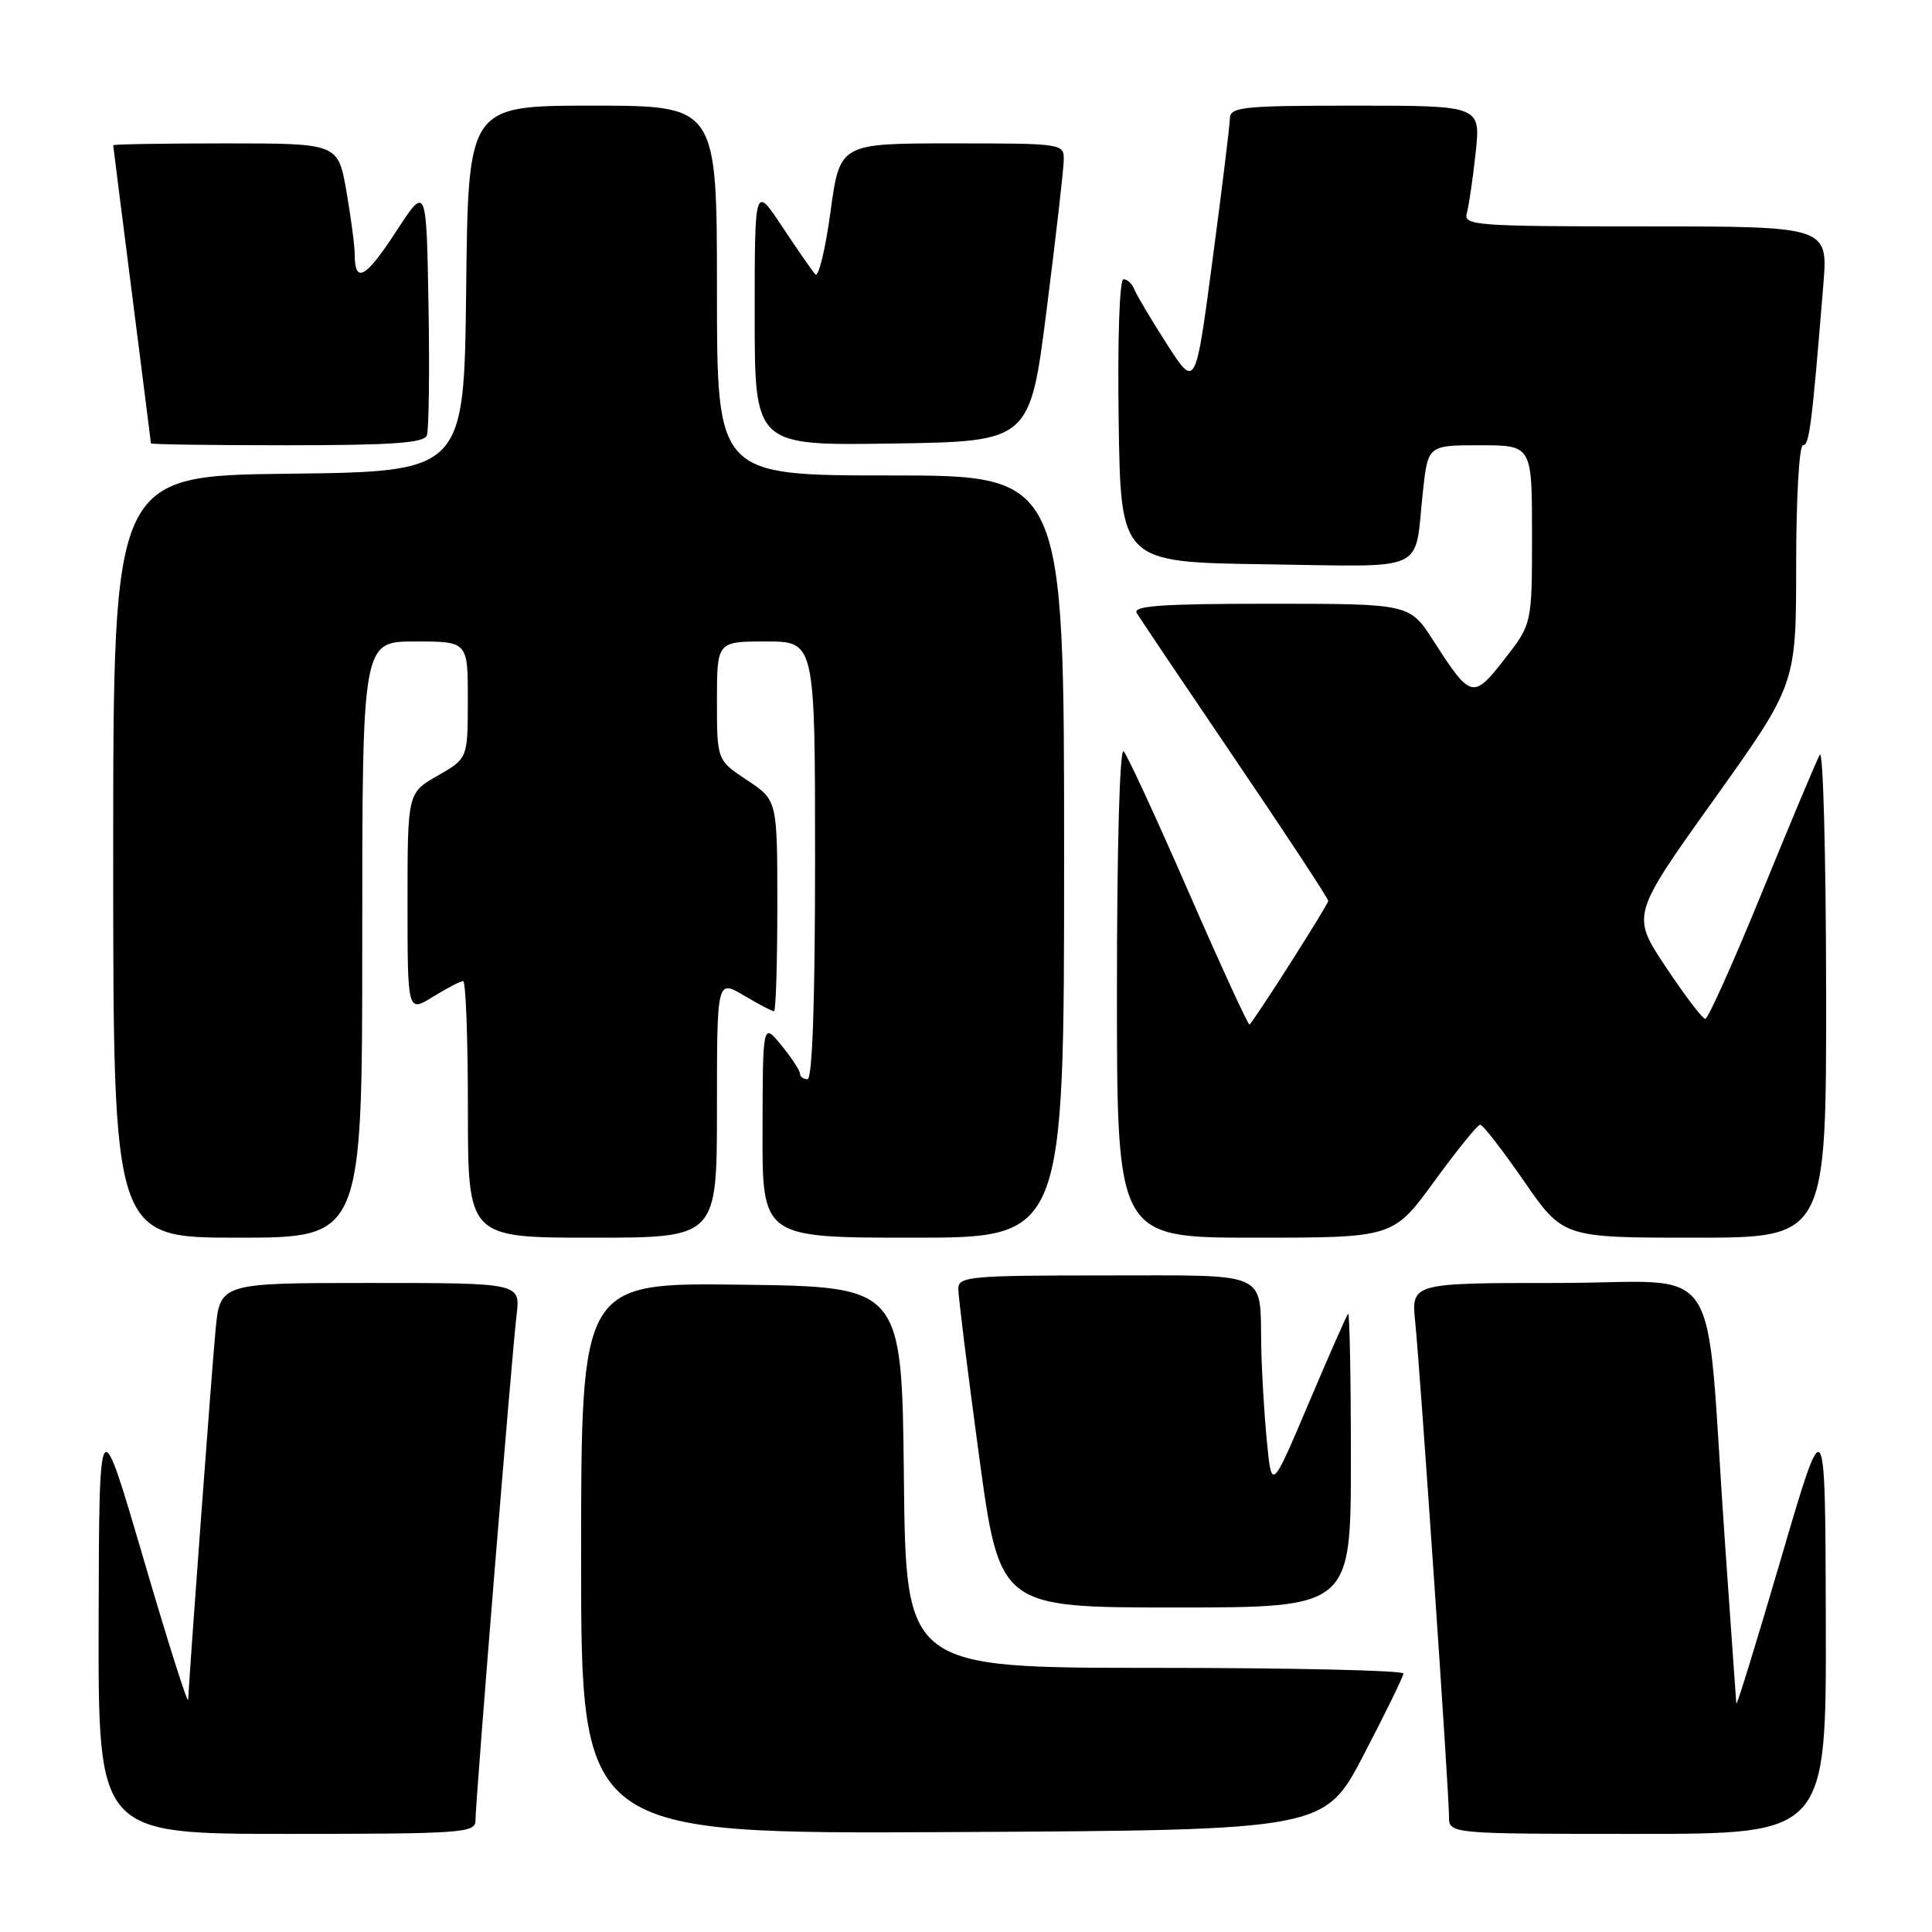<?xml version="1.0" encoding="UTF-8" standalone="no"?>
<!DOCTYPE svg PUBLIC "-//W3C//DTD SVG 1.1//EN" "http://www.w3.org/Graphics/SVG/1.1/DTD/svg11.dtd" >
<svg xmlns="http://www.w3.org/2000/svg" xmlns:xlink="http://www.w3.org/1999/xlink" version="1.1" viewBox="0 0 256 256">
 <g >
 <path fill="currentColor"
d=" M 63.00 241.25 C 63.00 238.72 67.83 179.29 68.45 174.25 C 68.96 170.00 68.96 170.00 49.06 170.00 C 29.16 170.00 29.16 170.00 28.56 176.25 C 28.09 181.16 25.26 219.33 24.93 225.22 C 24.89 225.92 22.22 217.50 19.00 206.50 C 13.14 186.50 13.14 186.50 13.07 214.75 C 13.00 243.00 13.00 243.00 38.00 243.00 C 61.14 243.00 63.00 242.87 63.00 241.25 Z  M 180.71 232.50 C 183.58 227.00 185.94 222.16 185.96 221.75 C 185.98 221.34 171.16 221.00 153.02 221.00 C 120.03 221.00 120.03 221.00 119.77 195.75 C 119.50 170.50 119.50 170.50 98.25 170.23 C 77.00 169.96 77.00 169.96 77.00 206.49 C 77.00 243.02 77.00 243.02 126.25 242.76 C 175.50 242.50 175.50 242.50 180.71 232.50 Z  M 241.93 214.75 C 241.86 186.50 241.86 186.50 236.00 206.50 C 232.78 217.50 230.11 226.15 230.07 225.73 C 230.03 225.31 229.34 215.41 228.52 203.73 C 225.87 165.60 228.76 170.00 206.41 170.00 C 186.98 170.00 186.98 170.00 187.53 175.25 C 188.18 181.63 192.00 237.41 192.00 240.68 C 192.00 243.00 192.00 243.00 217.00 243.00 C 242.00 243.00 242.00 243.00 241.93 214.75 Z  M 179.00 193.33 C 179.00 182.52 178.83 173.85 178.63 174.08 C 178.42 174.31 176.06 179.68 173.38 186.00 C 168.50 197.50 168.50 197.50 167.87 191.00 C 167.52 187.43 167.18 181.72 167.12 178.33 C 166.93 168.30 168.47 169.00 146.39 169.00 C 128.60 169.00 127.00 169.14 126.98 170.75 C 126.97 171.71 128.20 181.61 129.71 192.75 C 132.45 213.00 132.45 213.00 155.72 213.00 C 179.00 213.00 179.00 213.00 179.00 193.33 Z  M 48.00 124.50 C 48.00 85.00 48.00 85.00 55.00 85.00 C 62.00 85.00 62.00 85.00 61.99 92.75 C 61.98 100.50 61.98 100.50 57.99 102.78 C 54.00 105.06 54.00 105.06 54.00 119.61 C 54.00 134.16 54.00 134.16 57.37 132.08 C 59.22 130.94 61.02 130.00 61.37 130.00 C 61.72 130.00 62.00 137.65 62.00 147.00 C 62.00 164.00 62.00 164.00 78.50 164.00 C 95.00 164.00 95.00 164.00 95.00 146.90 C 95.00 129.80 95.00 129.80 98.56 131.90 C 100.51 133.06 102.31 134.00 102.56 134.00 C 102.80 134.00 103.00 127.71 103.00 120.01 C 103.00 106.03 103.00 106.03 99.00 103.38 C 95.00 100.73 95.00 100.73 95.00 92.87 C 95.00 85.00 95.00 85.00 101.50 85.00 C 108.00 85.00 108.00 85.00 108.00 114.00 C 108.00 132.67 107.64 143.00 107.00 143.00 C 106.45 143.00 106.00 142.66 106.00 142.25 C 105.99 141.84 104.88 140.15 103.53 138.50 C 101.07 135.50 101.07 135.50 101.04 149.75 C 101.00 164.00 101.00 164.00 121.00 164.00 C 141.00 164.00 141.00 164.00 141.00 113.50 C 141.00 63.00 141.00 63.00 118.00 63.00 C 95.00 63.00 95.00 63.00 95.00 38.50 C 95.00 14.00 95.00 14.00 78.52 14.00 C 62.04 14.00 62.04 14.00 61.77 38.25 C 61.50 62.50 61.50 62.50 38.25 62.77 C 15.00 63.04 15.00 63.04 15.00 113.52 C 15.00 164.00 15.00 164.00 31.50 164.00 C 48.00 164.00 48.00 164.00 48.00 124.50 Z  M 190.05 156.53 C 193.05 152.42 195.78 149.04 196.13 149.03 C 196.47 149.01 199.08 152.38 201.93 156.50 C 207.12 164.00 207.12 164.00 224.56 164.00 C 242.00 164.00 242.00 164.00 241.97 131.25 C 241.95 113.24 241.57 99.17 241.13 100.00 C 240.68 100.83 237.23 109.04 233.47 118.25 C 229.71 127.46 226.33 135.00 225.96 135.00 C 225.59 135.00 223.24 131.91 220.73 128.13 C 216.16 121.27 216.16 121.27 227.08 105.98 C 238.00 90.69 238.00 90.69 238.00 74.84 C 238.00 66.13 238.40 59.00 238.90 59.00 C 239.75 59.00 240.07 56.44 241.60 37.75 C 242.23 30.00 242.23 30.00 218.05 30.00 C 195.49 30.00 193.90 29.88 194.36 28.25 C 194.63 27.29 195.16 23.69 195.53 20.25 C 196.20 14.00 196.20 14.00 179.60 14.00 C 164.47 14.00 163.00 14.16 162.96 15.75 C 162.94 16.71 161.90 25.15 160.66 34.50 C 158.41 51.50 158.41 51.50 154.61 45.58 C 152.52 42.32 150.58 39.06 150.30 38.33 C 150.02 37.60 149.37 37.00 148.87 37.00 C 148.34 37.00 148.07 44.88 148.23 55.75 C 148.50 74.50 148.50 74.50 167.68 74.77 C 189.49 75.08 187.37 76.05 188.53 65.25 C 189.20 59.00 189.20 59.00 196.10 59.00 C 203.00 59.00 203.00 59.00 203.00 70.84 C 203.00 82.67 203.00 82.67 199.36 87.34 C 195.20 92.68 194.88 92.60 189.95 84.92 C 186.79 80.00 186.79 80.00 168.34 80.00 C 153.84 80.00 150.04 80.27 150.63 81.25 C 151.05 81.94 156.92 90.67 163.69 100.65 C 170.46 110.63 176.00 119.06 176.00 119.37 C 176.00 119.85 166.41 134.92 165.57 135.76 C 165.42 135.92 161.80 128.05 157.53 118.27 C 153.27 108.50 149.38 100.07 148.89 99.55 C 148.37 98.99 148.00 112.17 148.00 131.30 C 148.00 164.00 148.00 164.00 166.30 164.00 C 184.61 164.00 184.61 164.00 190.05 156.53 Z  M 56.56 57.71 C 56.83 57.00 56.93 49.24 56.78 40.46 C 56.50 24.50 56.50 24.50 52.43 30.76 C 48.43 36.90 47.00 37.66 47.00 33.67 C 47.00 32.56 46.50 28.81 45.90 25.33 C 44.79 19.00 44.79 19.00 29.90 19.00 C 21.70 19.00 15.00 19.11 15.00 19.25 C 15.01 19.39 16.13 28.27 17.50 39.00 C 18.87 49.73 19.99 58.61 20.00 58.75 C 20.00 58.89 28.11 59.00 38.03 59.00 C 51.83 59.00 56.18 58.70 56.56 57.71 Z  M 138.69 41.00 C 139.91 31.38 140.93 22.49 140.95 21.25 C 141.00 19.02 140.90 19.00 126.14 19.00 C 111.28 19.00 111.28 19.00 110.04 28.10 C 109.36 33.10 108.45 36.82 108.03 36.35 C 107.61 35.88 105.63 33.03 103.63 30.01 C 100.00 24.53 100.00 24.53 100.00 41.79 C 100.00 59.05 100.00 59.05 118.23 58.77 C 136.47 58.50 136.47 58.50 138.69 41.00 Z "/>
</g>
</svg>